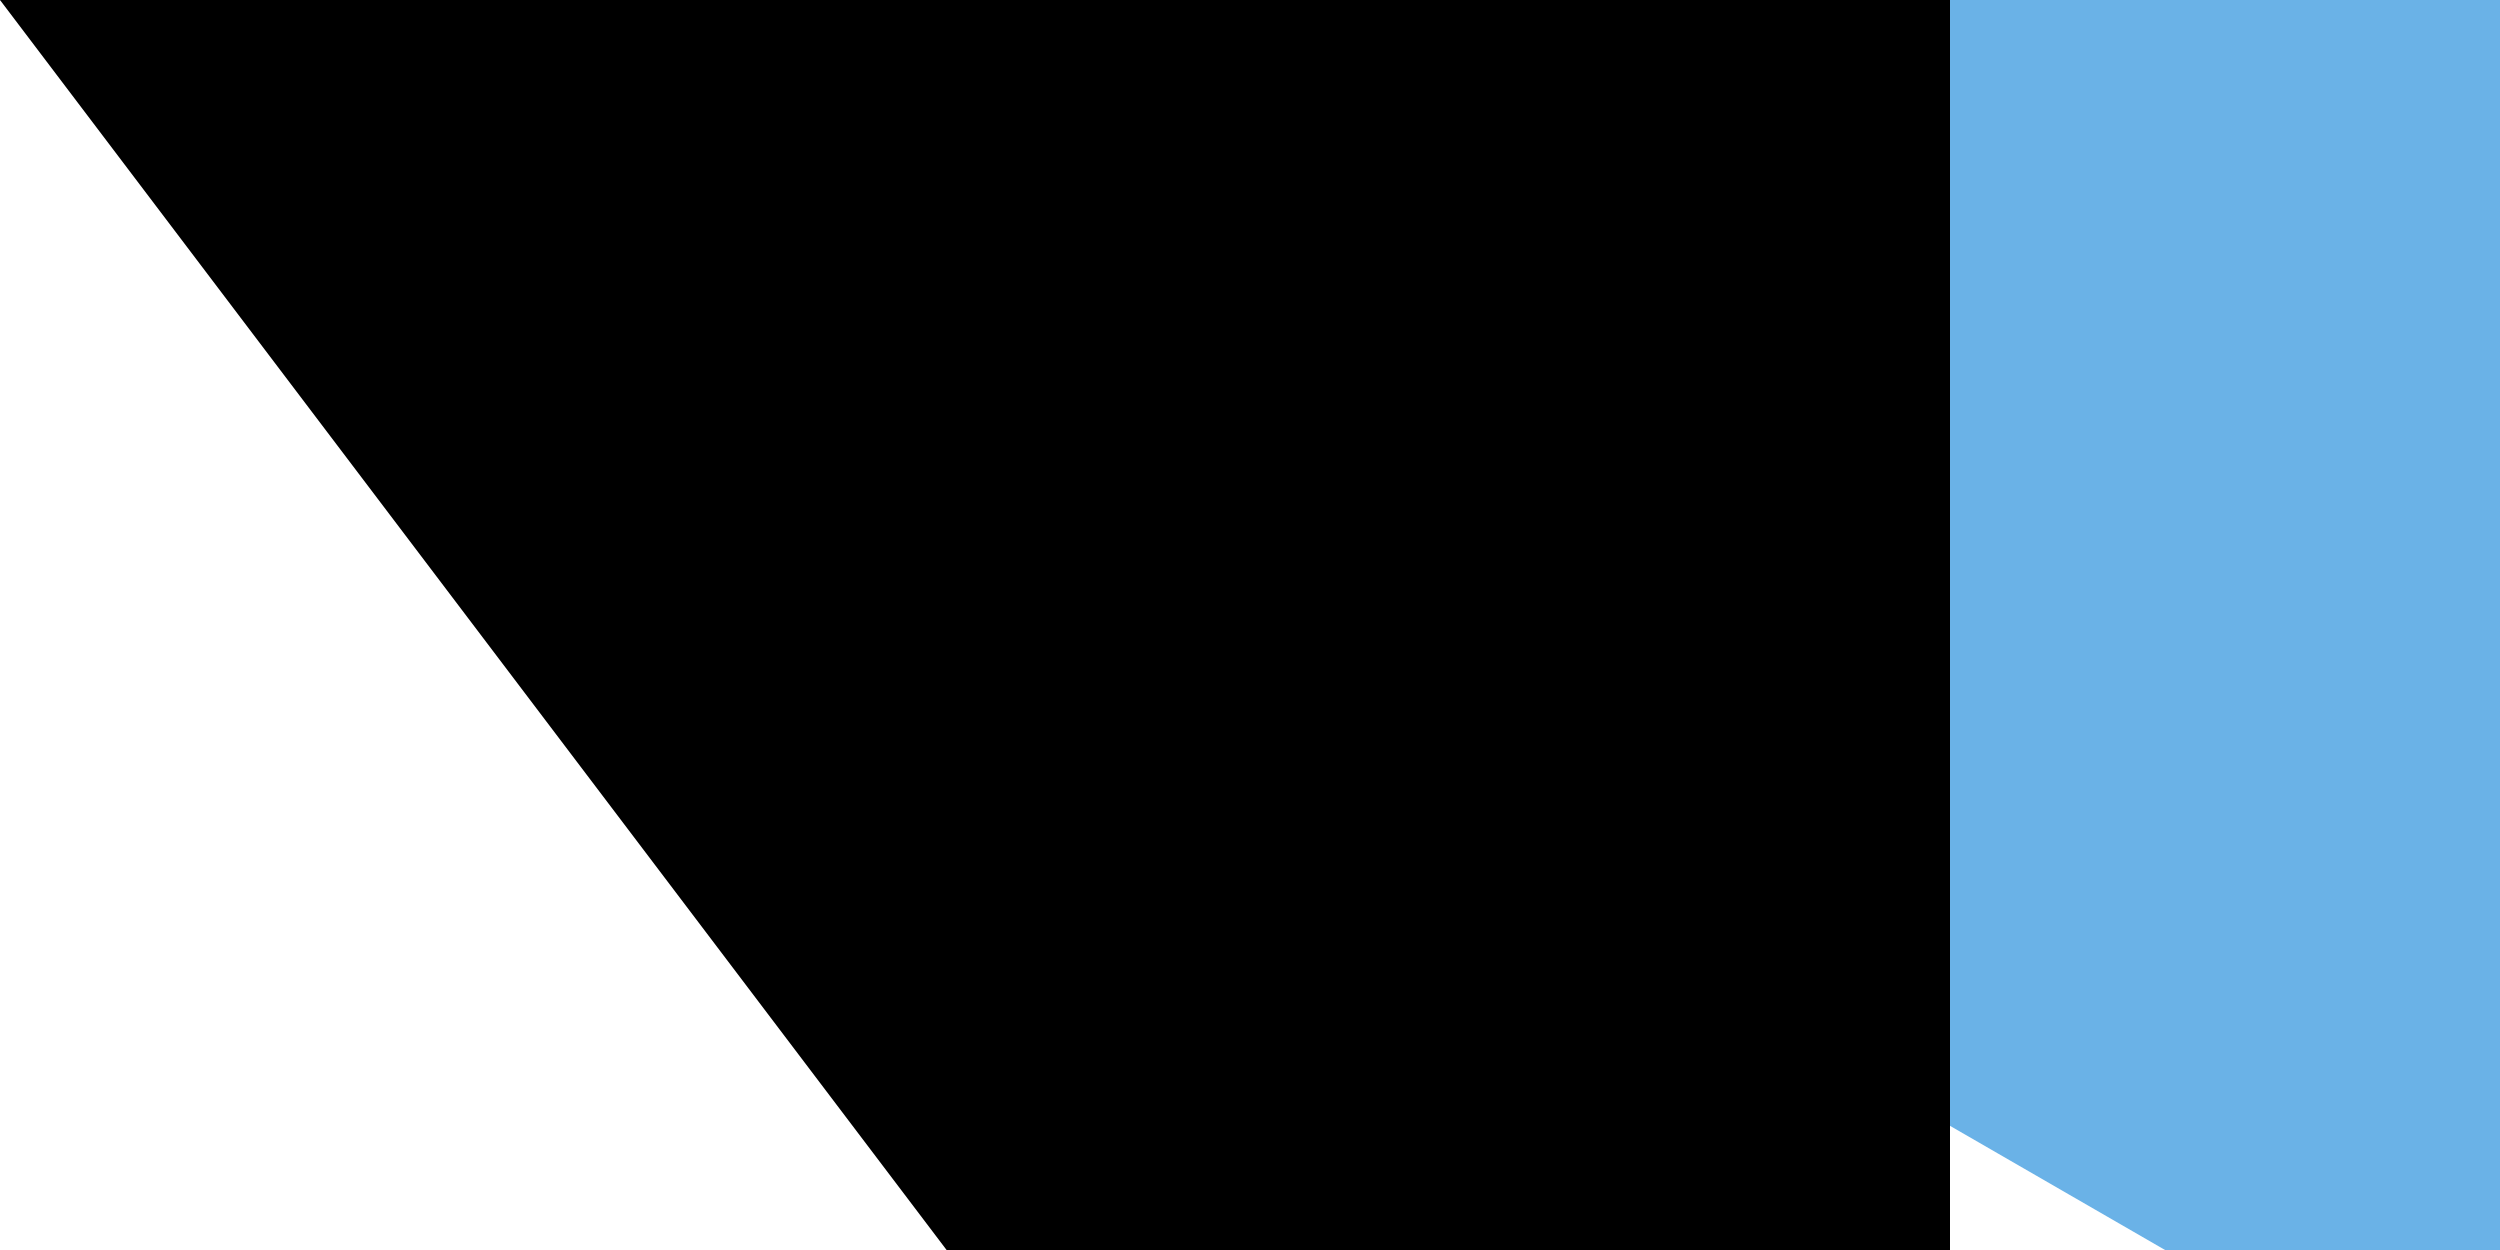 <svg xmlns="http://www.w3.org/2000/svg" width="100" height="50"><path fill="#6ab2e7" d="M0 0h900v600H0z"/><path fill="#12ad2b" d="M0 300h900v300H0z"/><path d="M0 0v600l259.808-150 259.807-150-259.807-150z" fill="#fff"/><path d="M198.86 225l18.616 57.295h60.243l-48.738 35.41L247.598 375l-48.738-35.41L150.122 375l18.616-57.295L120 282.295h60.243z" fill="#d7141a"/><path id="path-b7196" d="m m0 78 m0 103 m0 65 m0 65 m0 65 m0 65 m0 65 m0 65 m0 65 m0 65 m0 65 m0 65 m0 65 m0 65 m0 65 m0 65 m0 65 m0 65 m0 65 m0 65 m0 82 m0 103 m0 103 m0 50 m0 90 m0 69 m0 90 m0 121 m0 74 m0 50 m0 51 m0 85 m0 75 m0 81 m0 117 m0 56 m0 115 m0 70 m0 106 m0 47 m0 84 m0 68 m0 110 m0 108 m0 72 m0 50 m0 103 m0 120 m0 120 m0 89 m0 118 m0 101 m0 109 m0 47 m0 78 m0 71 m0 52 m0 90 m0 105 m0 68 m0 79 m0 54 m0 68 m0 80 m0 67 m0 66 m0 112 m0 108 m0 43 m0 120 m0 57 m0 100 m0 111 m0 119 m0 55 m0 85 m0 72 m0 82 m0 105 m0 88 m0 86 m0 100 m0 51 m0 73 m0 81 m0 81 m0 61 m0 61"/>
</svg>